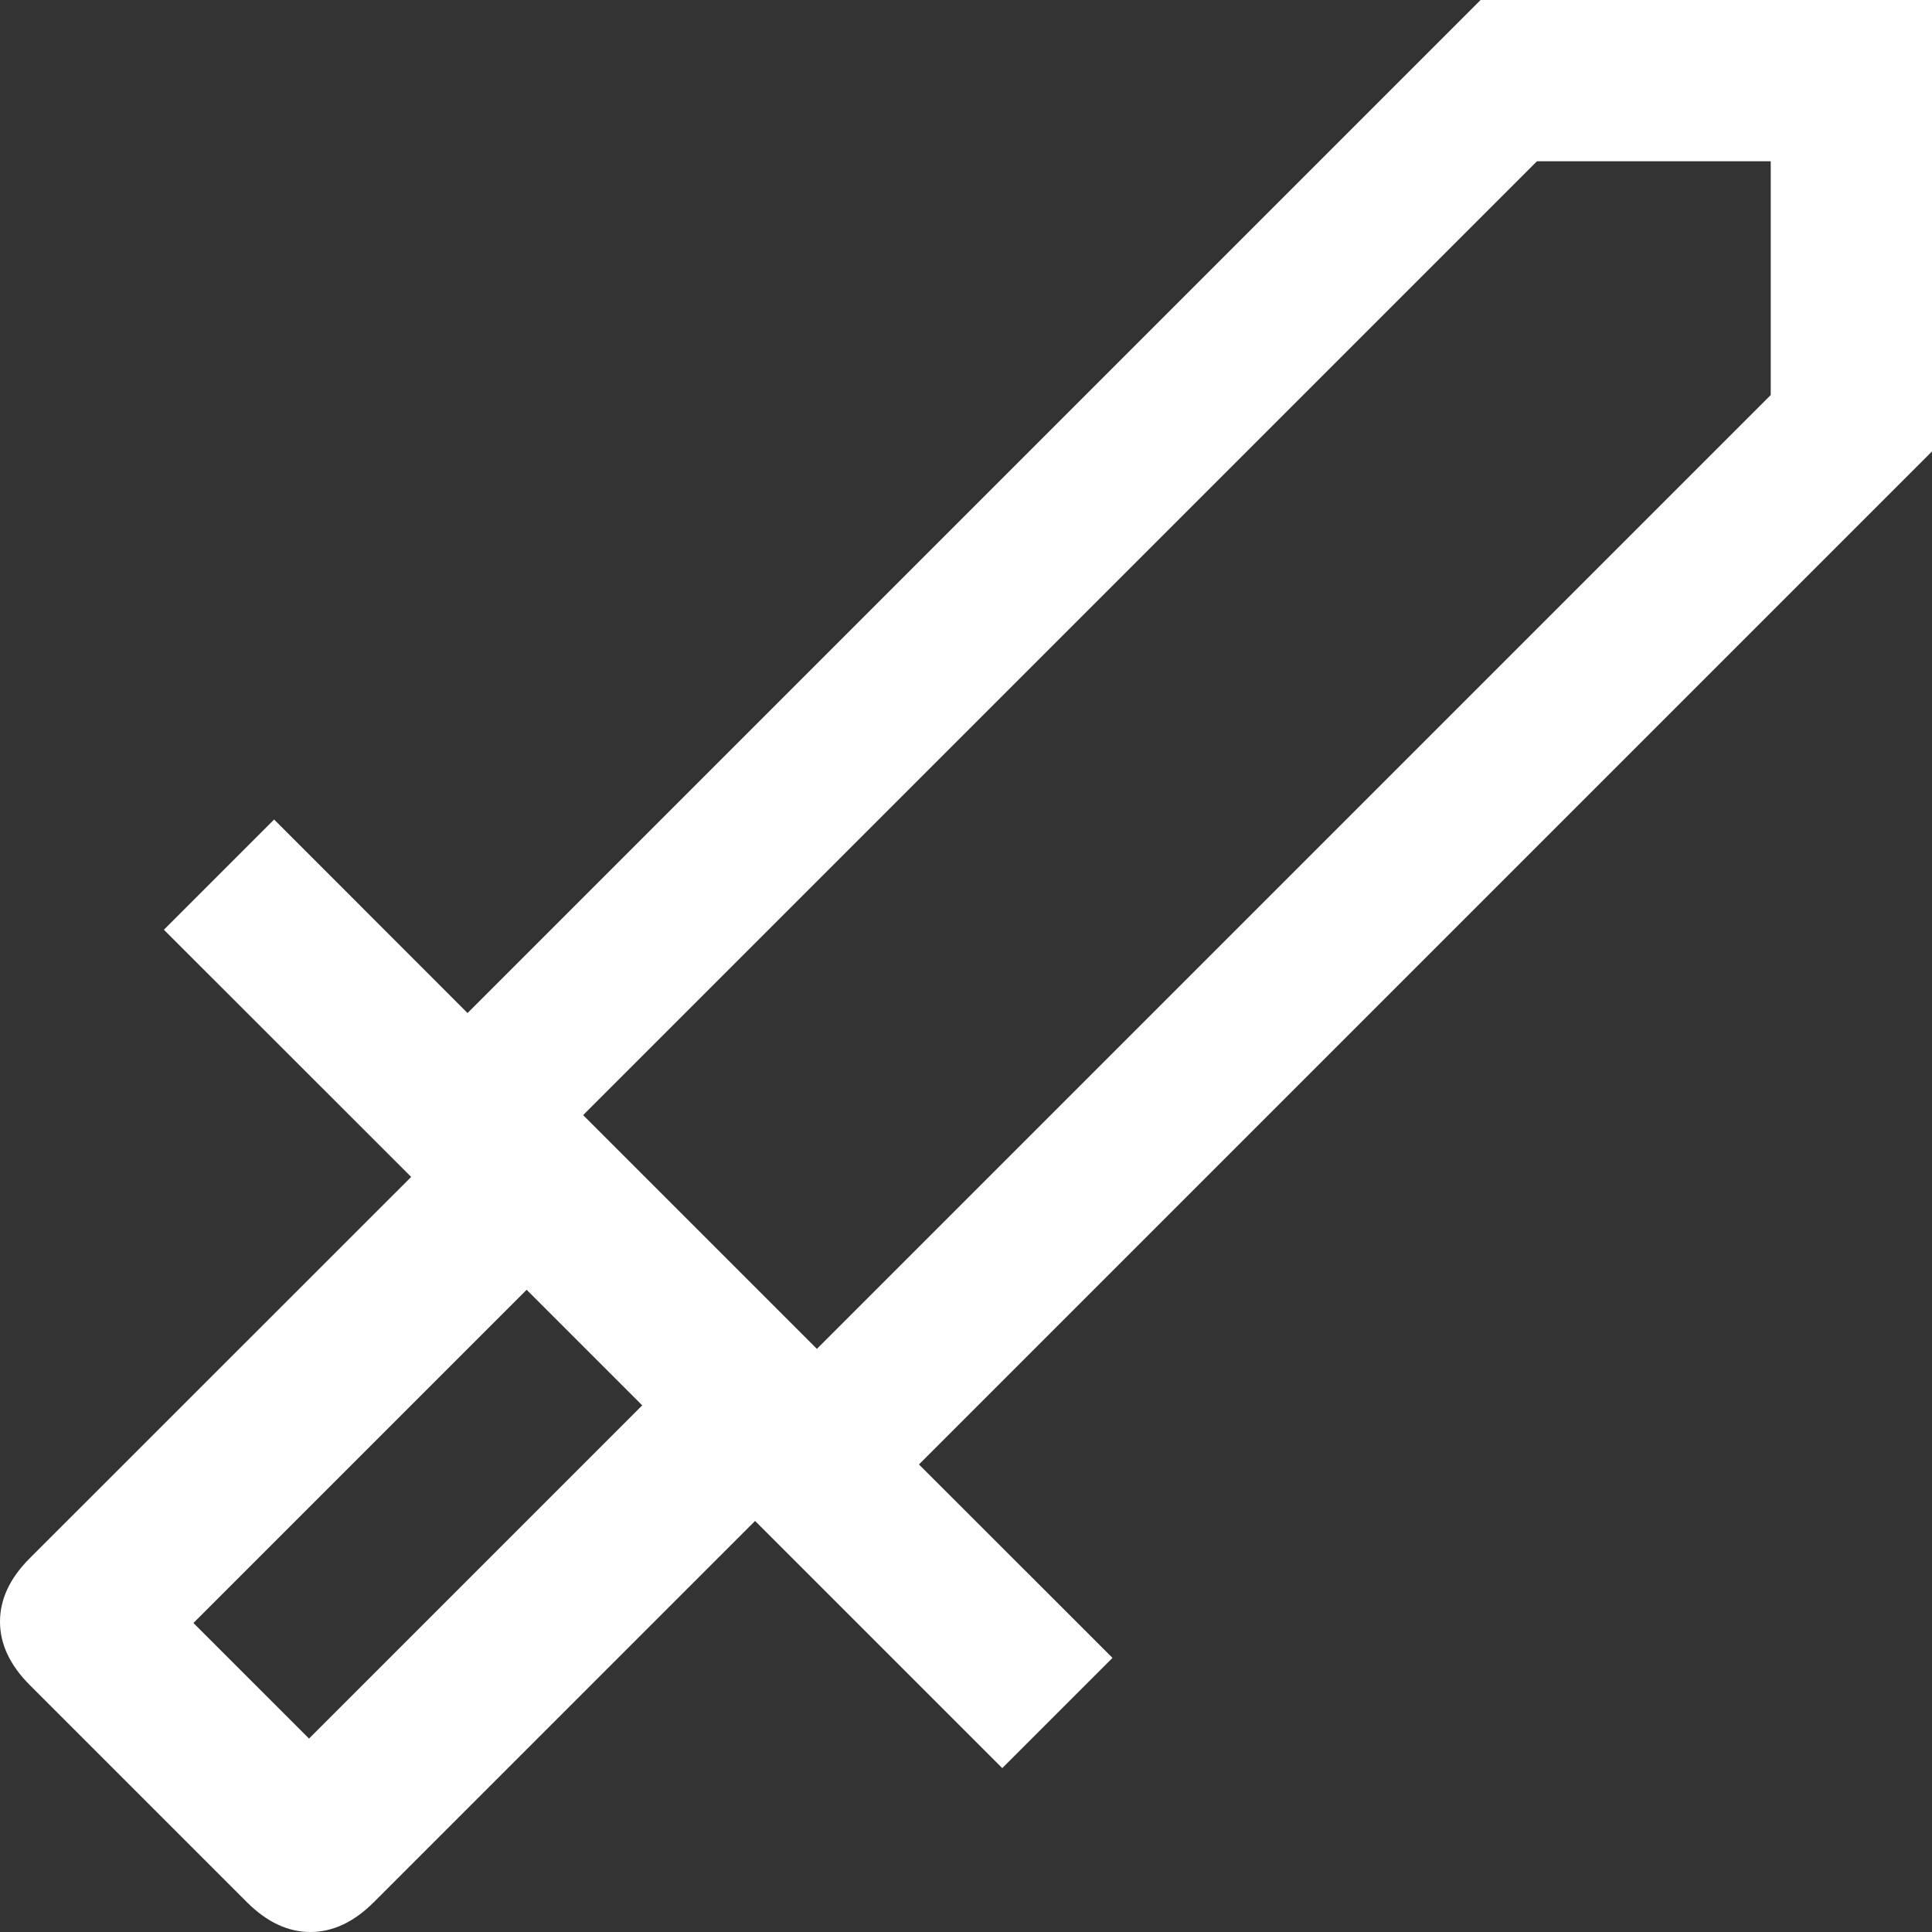 <svg width="17" height="17" viewBox="0 0 17 17" fill="none" xmlns="http://www.w3.org/2000/svg">
<rect x="0" y="0" width="17" height="17" fill="#333333" stroke="none"/>
<path d="M17 0V3.972L8.086 12.886L9.789 14.588L8.819 15.558L6.644 13.383L3.287 16.74C3.113 16.913 2.928 17 2.731 17C2.534 17 2.349 16.913 2.175 16.74L0.26 14.825C0.087 14.651 0 14.466 0 14.269C0 14.072 0.087 13.887 0.26 13.713L3.618 10.356L1.442 8.181L2.412 7.211L4.114 8.914L13.028 0H17ZM15.581 1.419H13.524L5.131 9.812L7.188 11.869L15.581 3.476V1.419ZM4.634 11.349L1.702 14.281L2.719 15.298L5.651 12.366L4.634 11.349ZM4.634 11.349L5.651 12.366L4.634 11.349Z" fill="white"/>
</svg>
